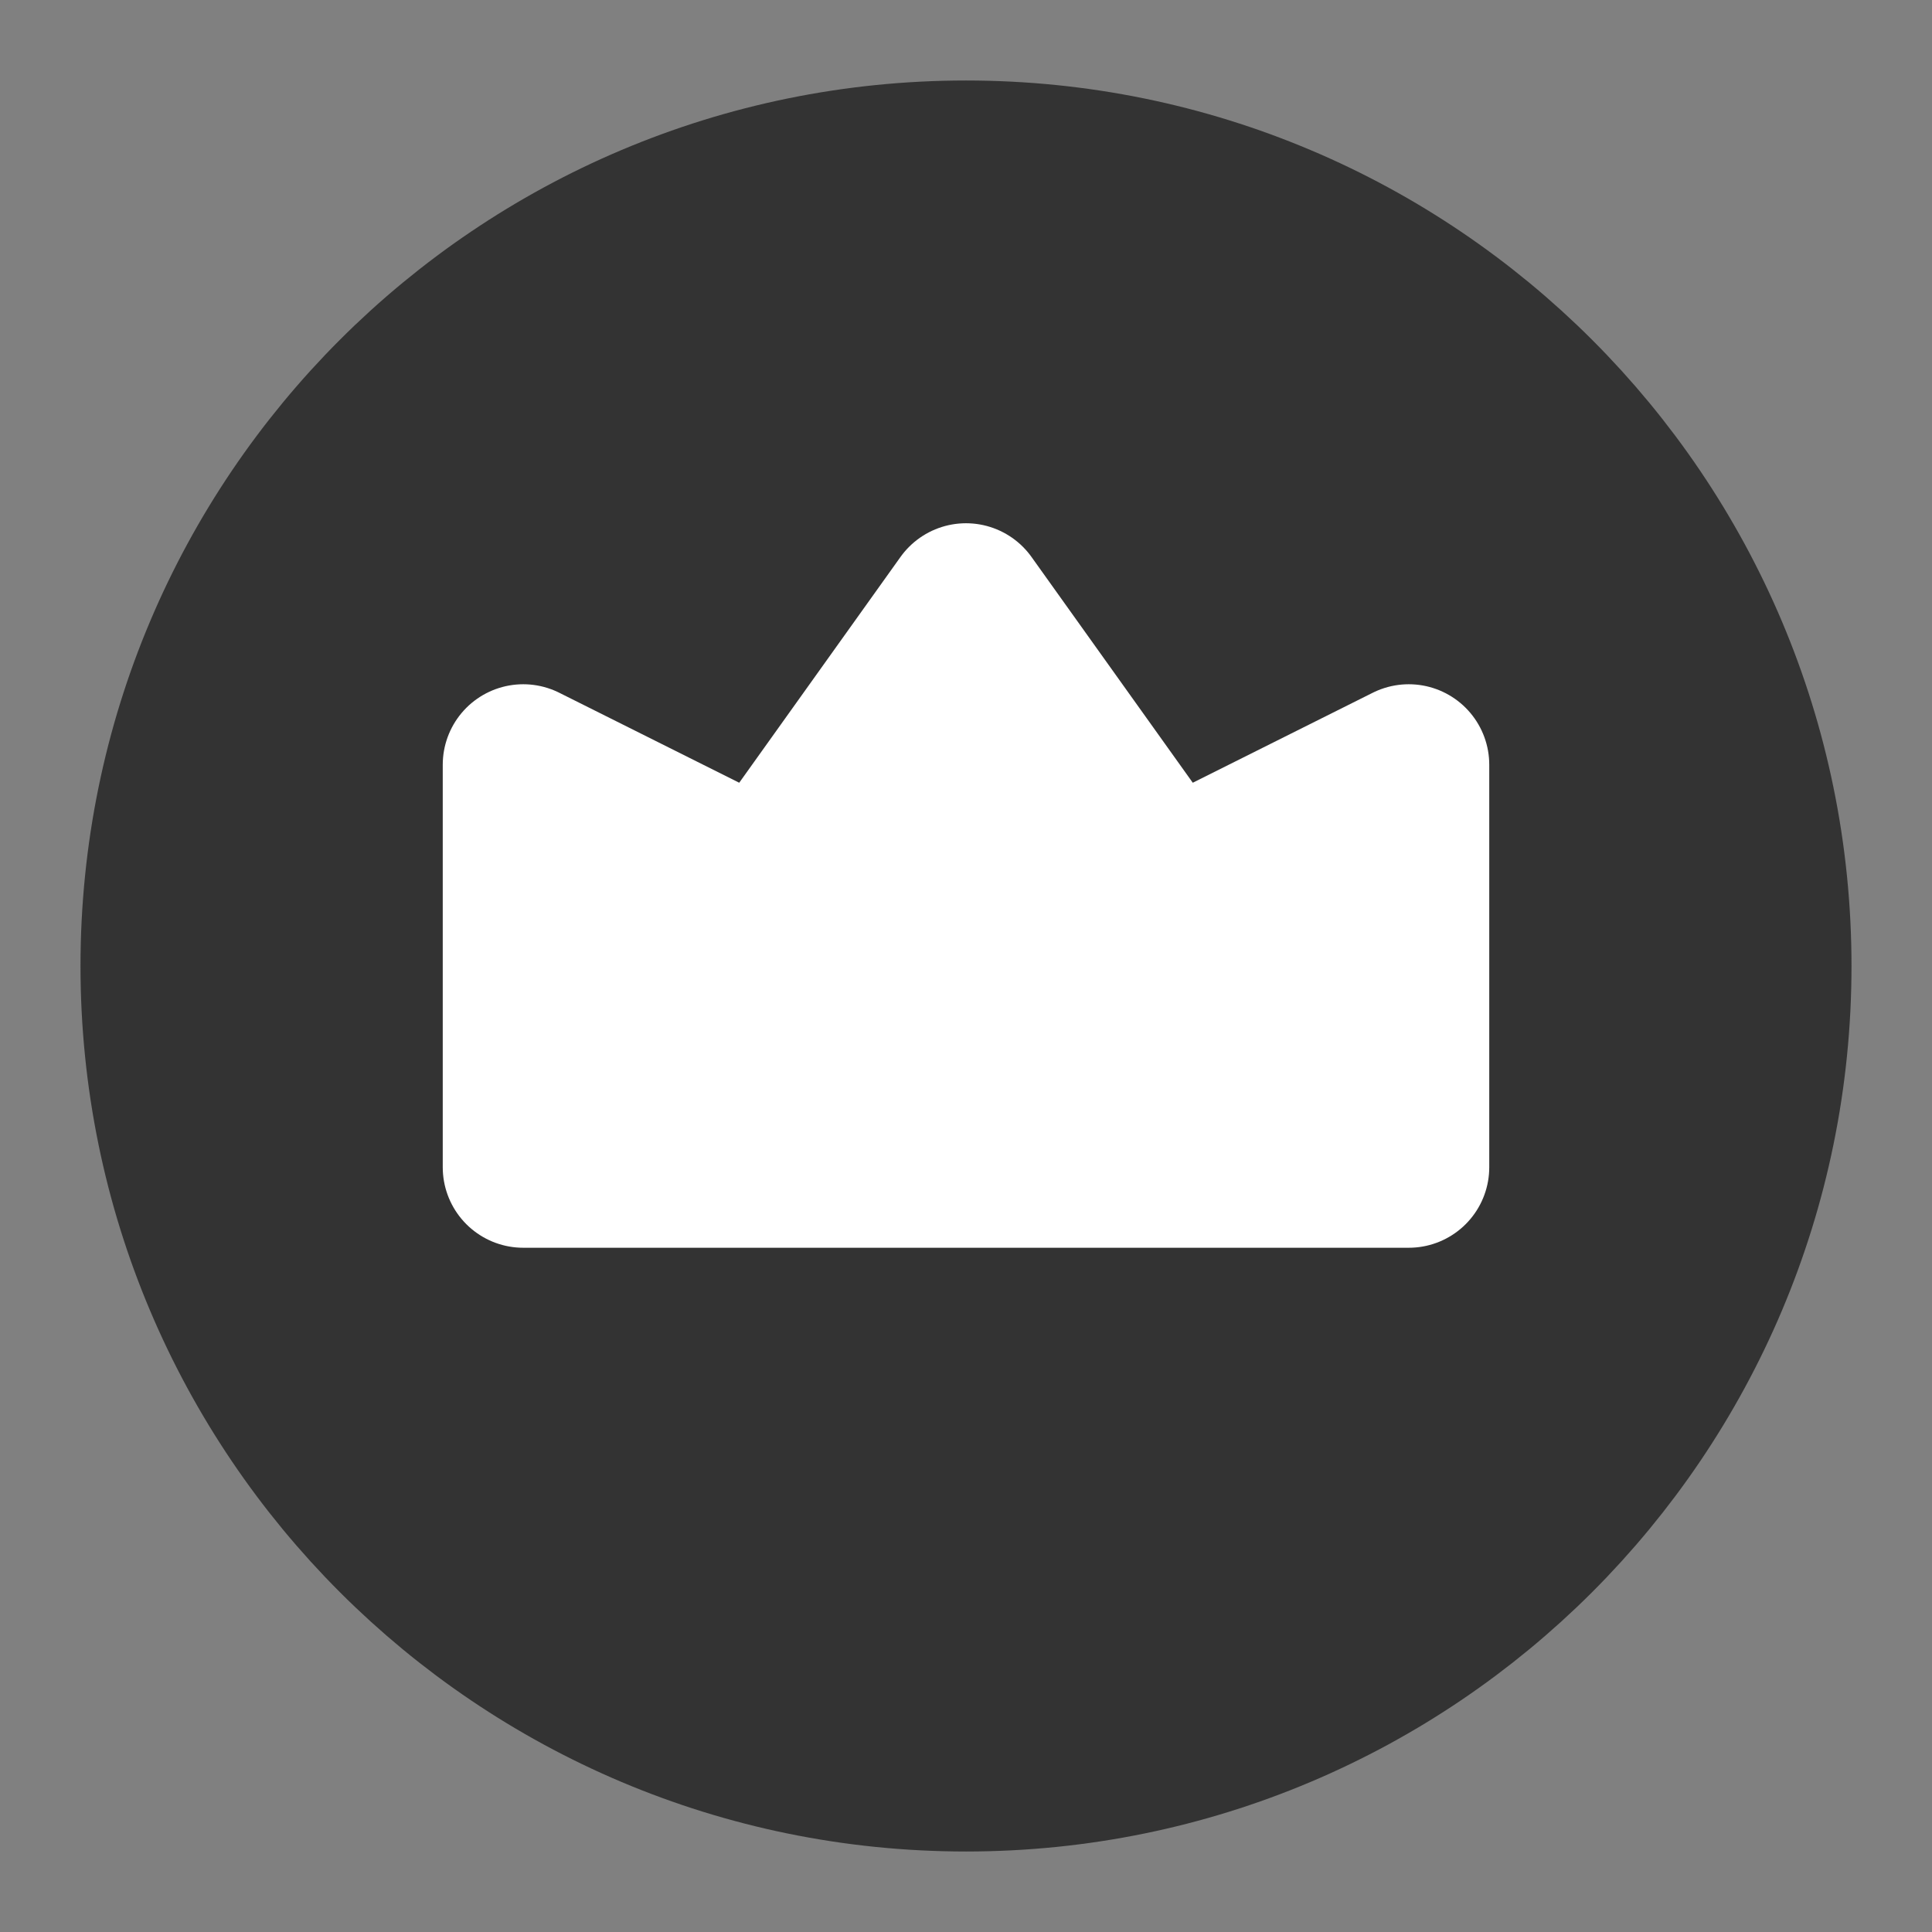 <svg width="24" height="24" viewBox="0 0 24 24" fill="none" xmlns="http://www.w3.org/2000/svg">
<rect x="0" y="0" width="24" height="24" fill="#808080" stroke="none"/>
<path d="M12 22C17.523 22 22 17.523 22 12C22 6.477 17.523 2 12 2C6.477 2 2 6.477 2 12C2 17.523 6.477 22 12 22Z" fill="#333333" stroke="#333333" stroke-width="2" stroke-linecap="round" stroke-linejoin="round"/>
<path d="M6.5 14.5V9.5L9.5 11L12 7.5L14.5 11L17.5 9.5V14.5H6.5Z" fill="white" stroke="white" stroke-width="2" stroke-linecap="round" stroke-linejoin="round"/>
</svg>
